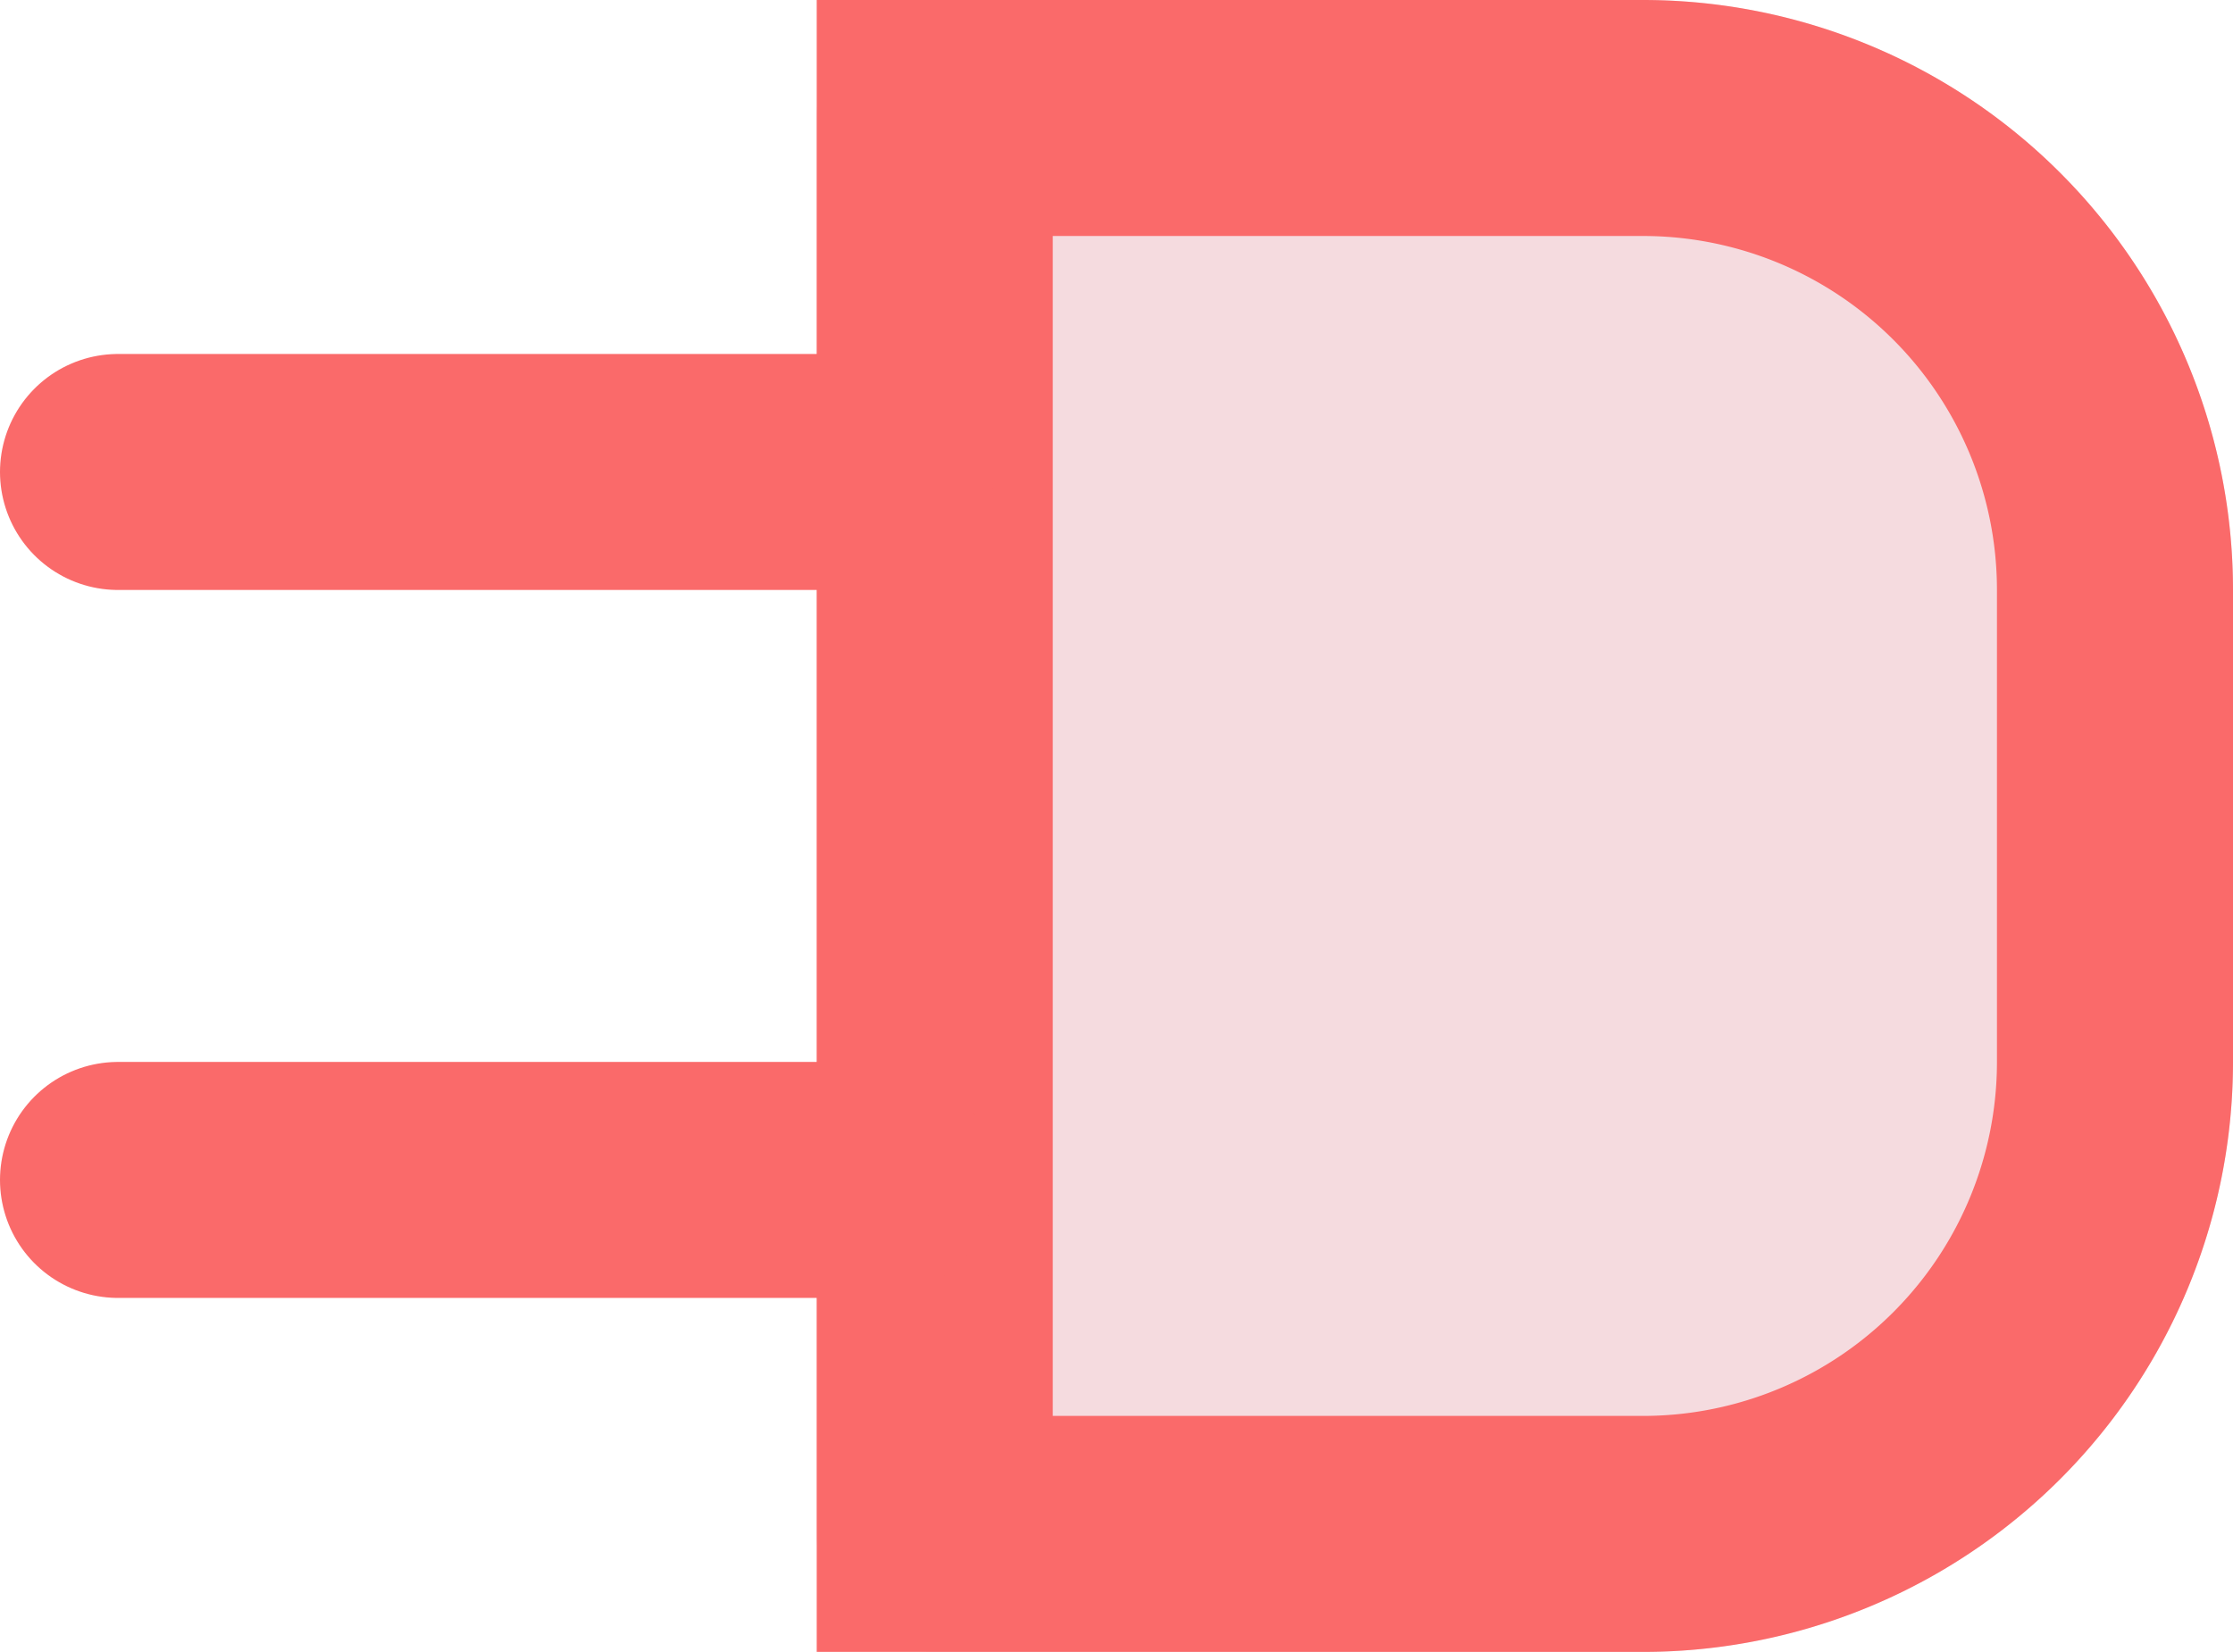 <svg xmlns="http://www.w3.org/2000/svg" width="18.92" height="14" viewBox="0 0 18.92 14">
    <g id="插头" transform="translate(-644.08 -459)">
        <g id="矩形_258" data-name="矩形 258" transform="translate(651 459)" fill="#F5DBDF" stroke="#FA6A6A" stroke-width="2">
            <path d="M1,0H7a5,5,0,0,1,5,5V9a5,5,0,0,1-5,5H1a1,1,0,0,1-1-1V1A1,1,0,0,1,1,0Z" stroke="none"/>
            <path d="M1,1H7a4,4,0,0,1,4,4V9a4,4,0,0,1-4,4H1a0,0,0,0,1,0,0V1A0,0,0,0,1,1,1Z" fill="none"/>
        </g>
        <g id="组_845" data-name="组 845" transform="translate(0 0.5)">
            <line id="直线_236" data-name="直线 236" x2="6.42" transform="translate(645.08 468.5)" fill="none" stroke="#FA6A6A" stroke-linecap="round" stroke-width="2"/>
            <line id="直线_237" data-name="直线 237" x2="6.42" transform="translate(645.08 462.5)" fill="none" stroke="#FA6A6A" stroke-linecap="round" stroke-width="2"/>
        </g>
    </g>
</svg>
